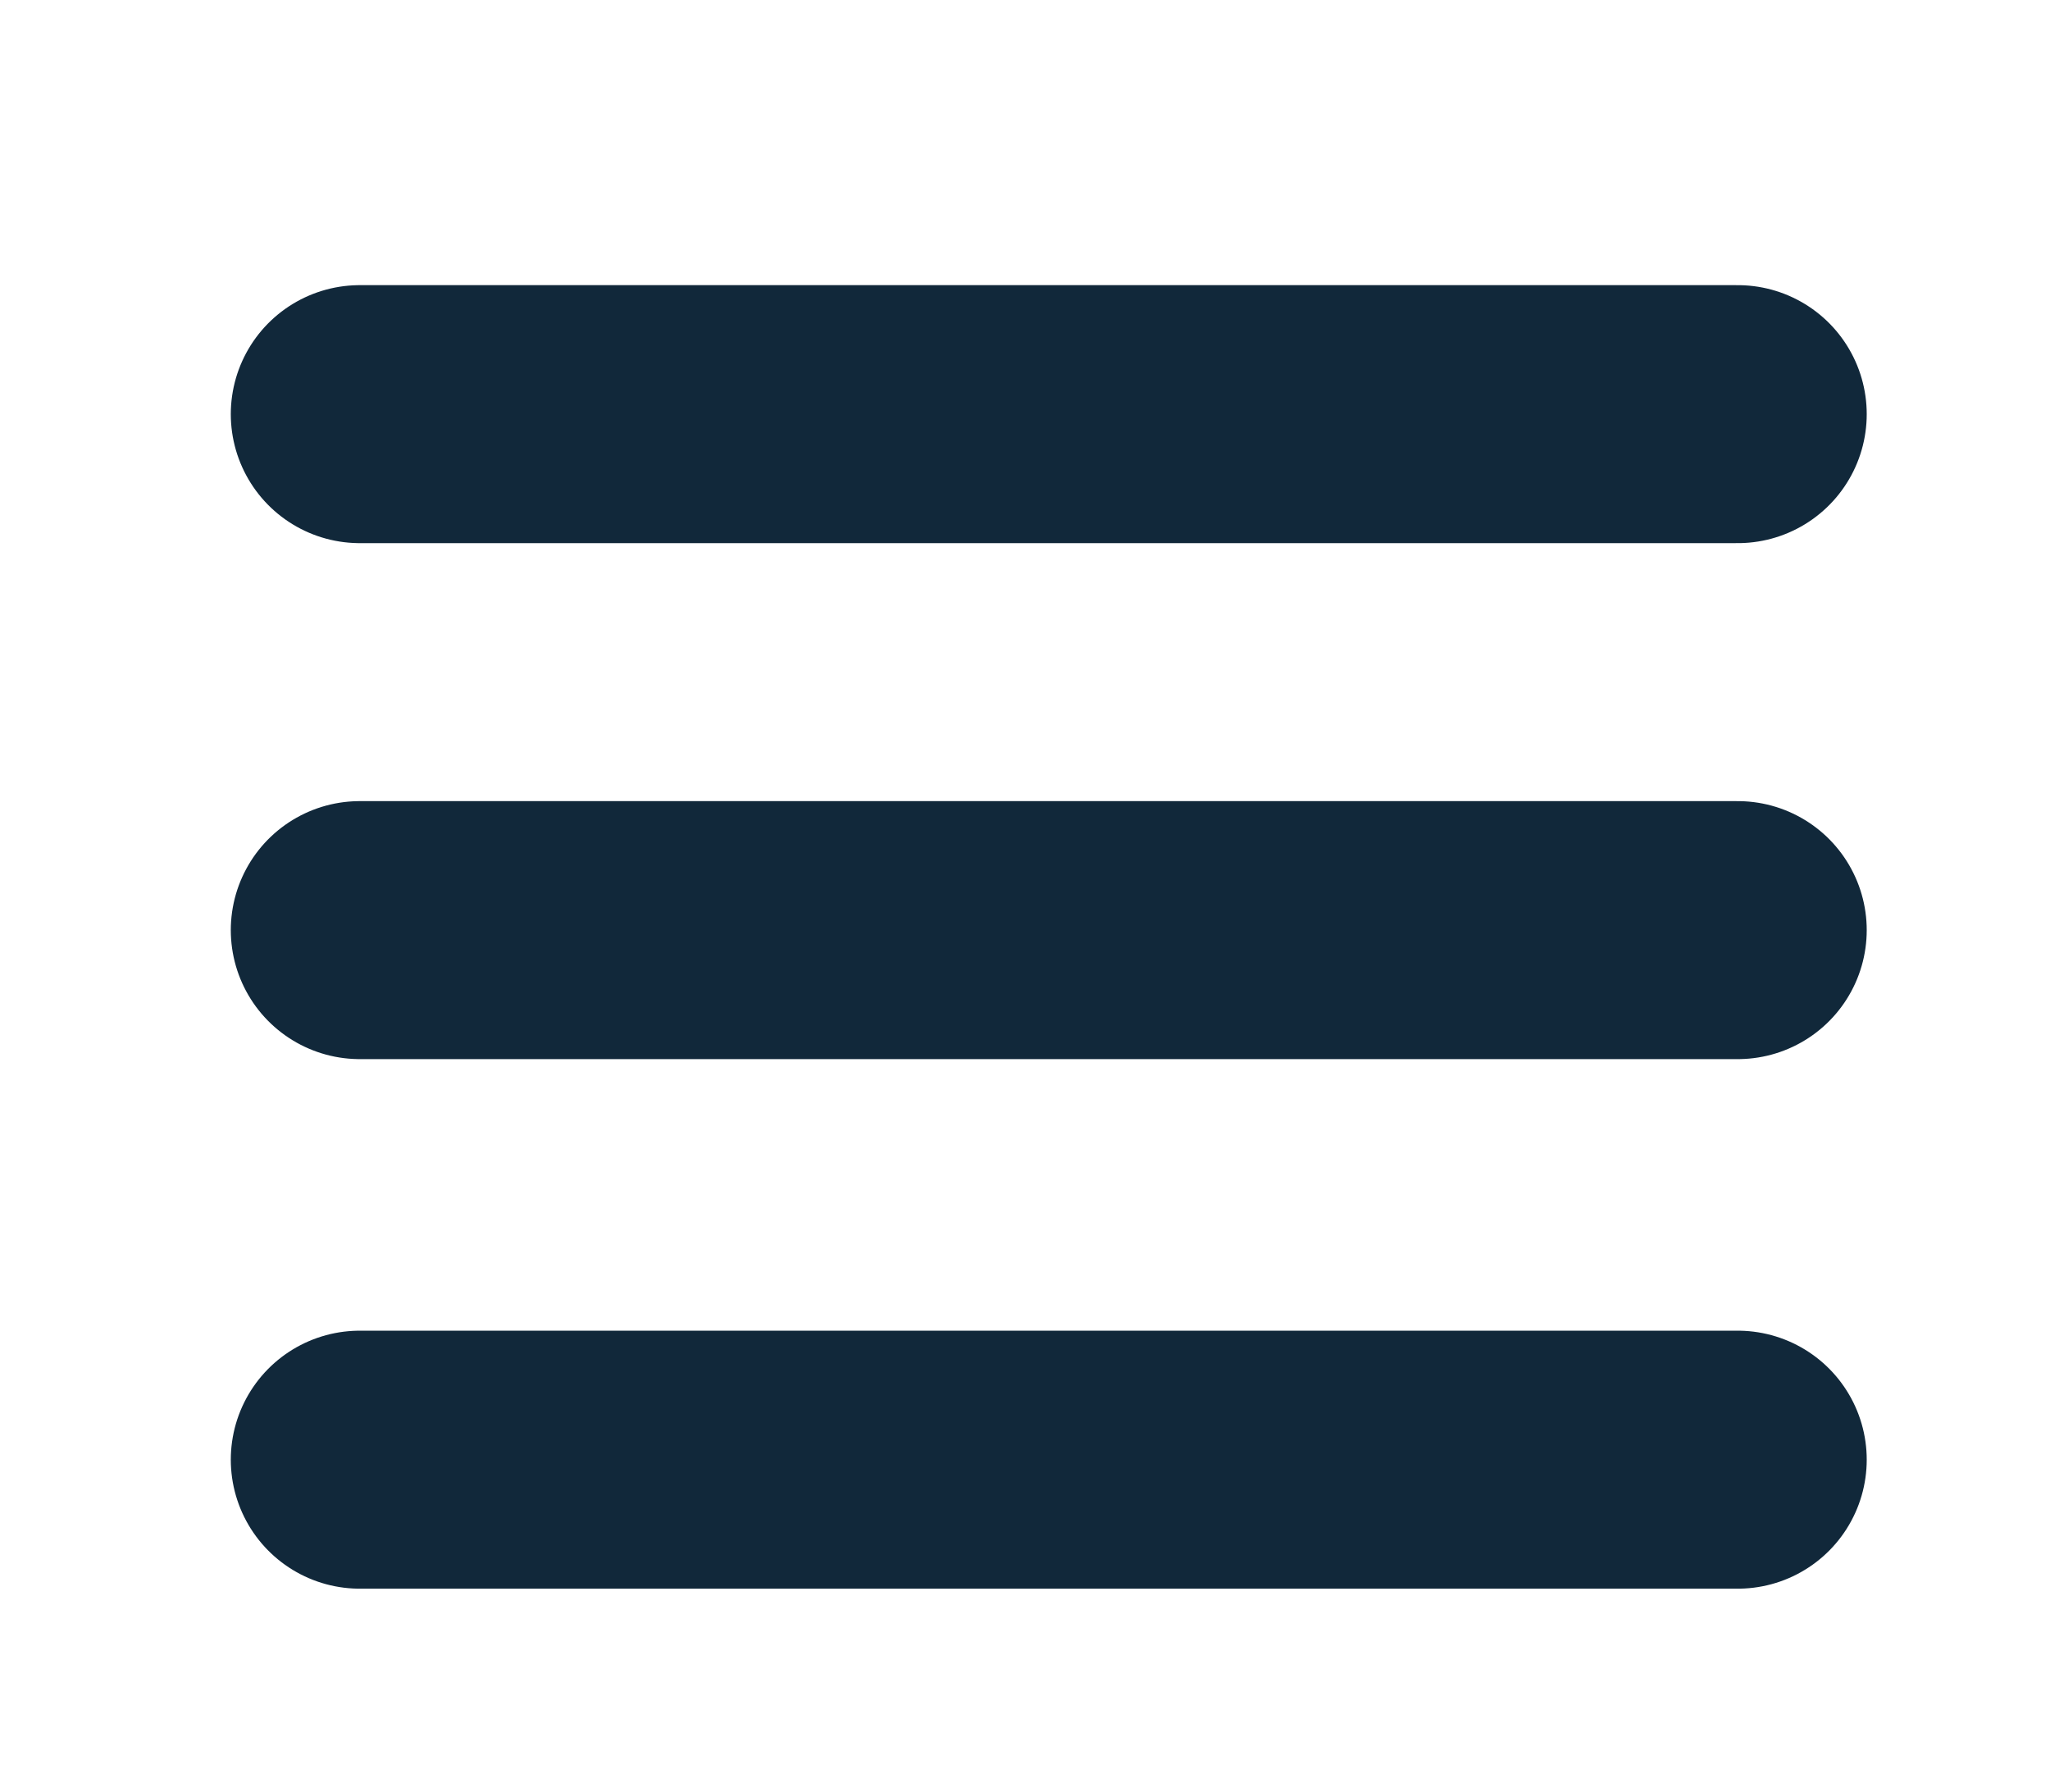 <svg id="Camada_1" data-name="Camada 1" xmlns="http://www.w3.org/2000/svg" viewBox="0 0 151 132"><defs><style>.cls-1{fill:none;stroke:#11283a;stroke-linecap:round;stroke-linejoin:round;stroke-width:19px;}</style></defs><line class="cls-1" x1="26.5" y1="30.5" x2="128" y2="30.5"/><line class="cls-1" x1="26.5" y1="68.5" x2="128" y2="68.5"/><line class="cls-1" x1="26.5" y1="107.5" x2="128" y2="107.5"/></svg>